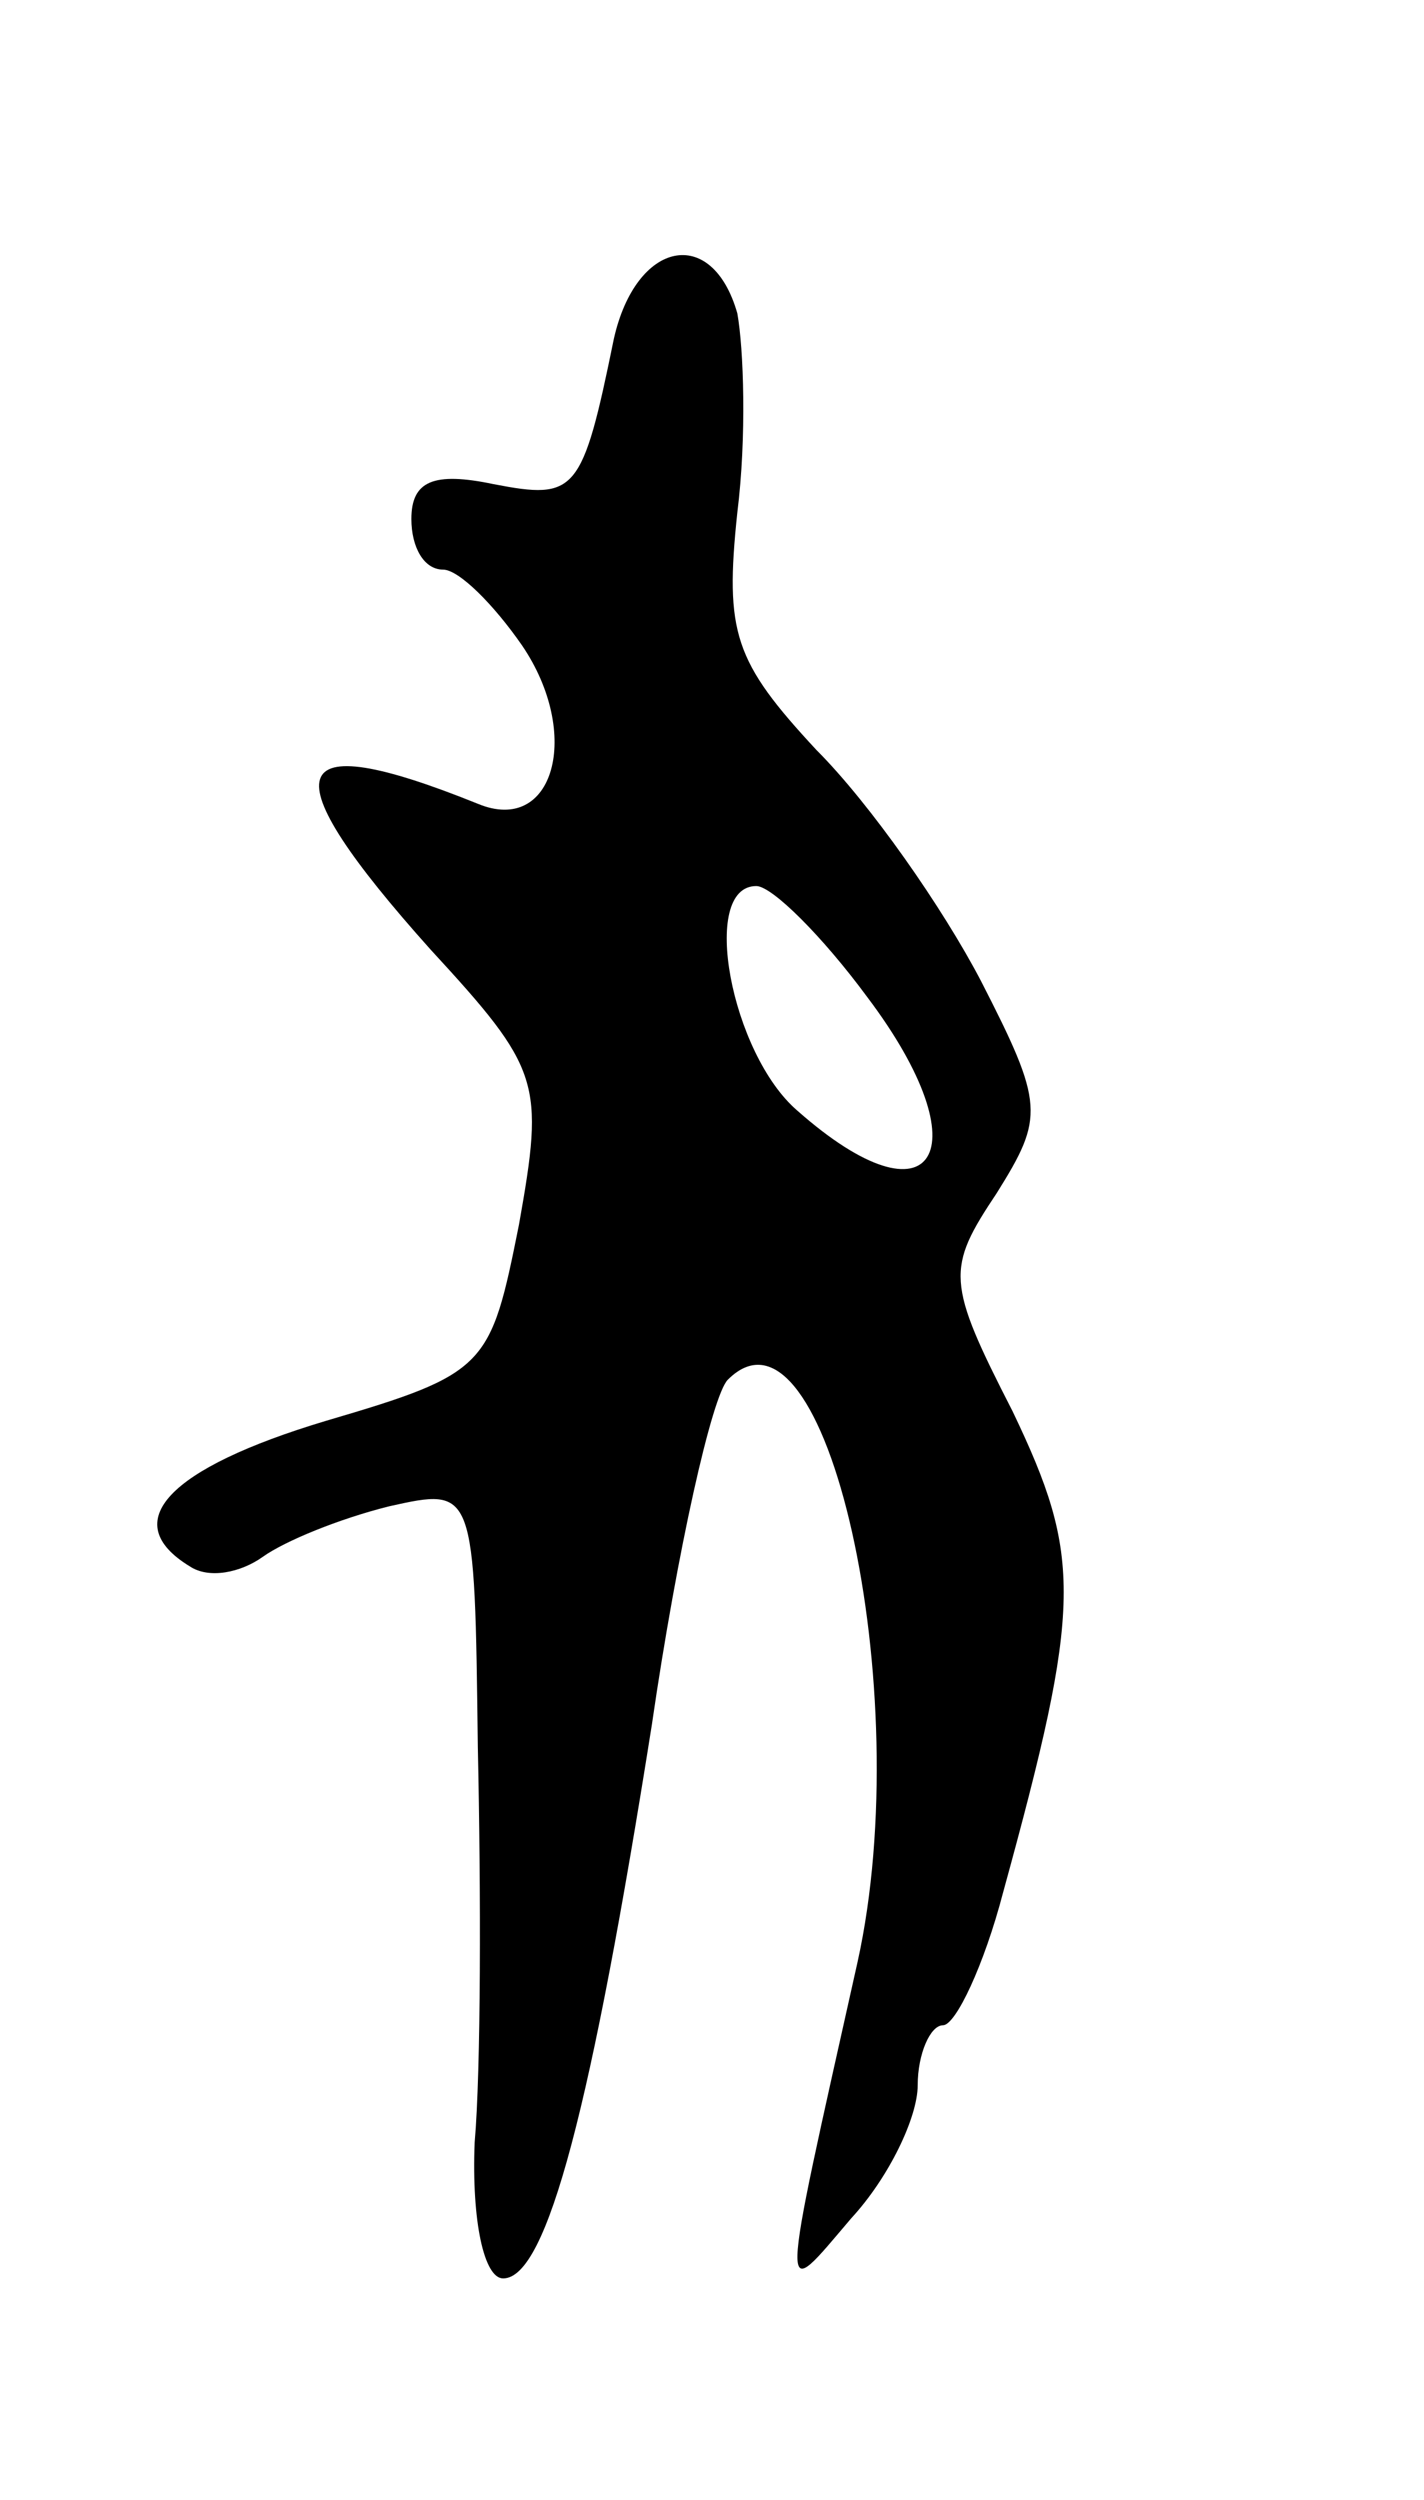 <svg version="1.0" xmlns="http://www.w3.org/2000/svg"
 width="45pt" height="79pt" viewBox="0 0 45 79"
 preserveAspectRatio="xMidYMid meet">
<g transform="translate(0,79) scale(0.1,-0.1)"
fill="#000000" stroke="none">
<path d="M194 683 c-10 -49 -12 -51 -38 -46 -19 4 -26 1 -26 -11 0 -9 4 -16
10 -16 5 0 16 -11 25 -24 19 -28 10 -60 -14 -50 -62 25 -66 11 -15 -46 35 -38
36 -42 28 -87 -9 -45 -10 -47 -61 -62 -50 -15 -66 -32 -43 -46 6 -4 16 -2 23
3 7 5 24 12 40 16 27 6 27 6 28 -76 1 -46 1 -102 -1 -125 -1 -25 3 -43 9 -43
14 0 28 55 47 175 8 55 19 104 24 109 31 31 60 -98 41 -184 -25 -112 -25 -108
-2 -81 12 13 21 32 21 42 0 10 4 19 8 19 4 0 13 19 19 42 25 91 25 106 3 152
-21 41 -21 45 -5 69 15 24 15 28 -5 67 -12 23 -35 56 -52 73 -26 28 -29 37
-25 75 3 24 2 52 0 63 -8 28 -32 23 -39 -8z m80 -208 c37 -49 21 -74 -22 -36
-21 18 -31 71 -13 71 5 0 21 -16 35 -35z"/>
</g>
</svg>
